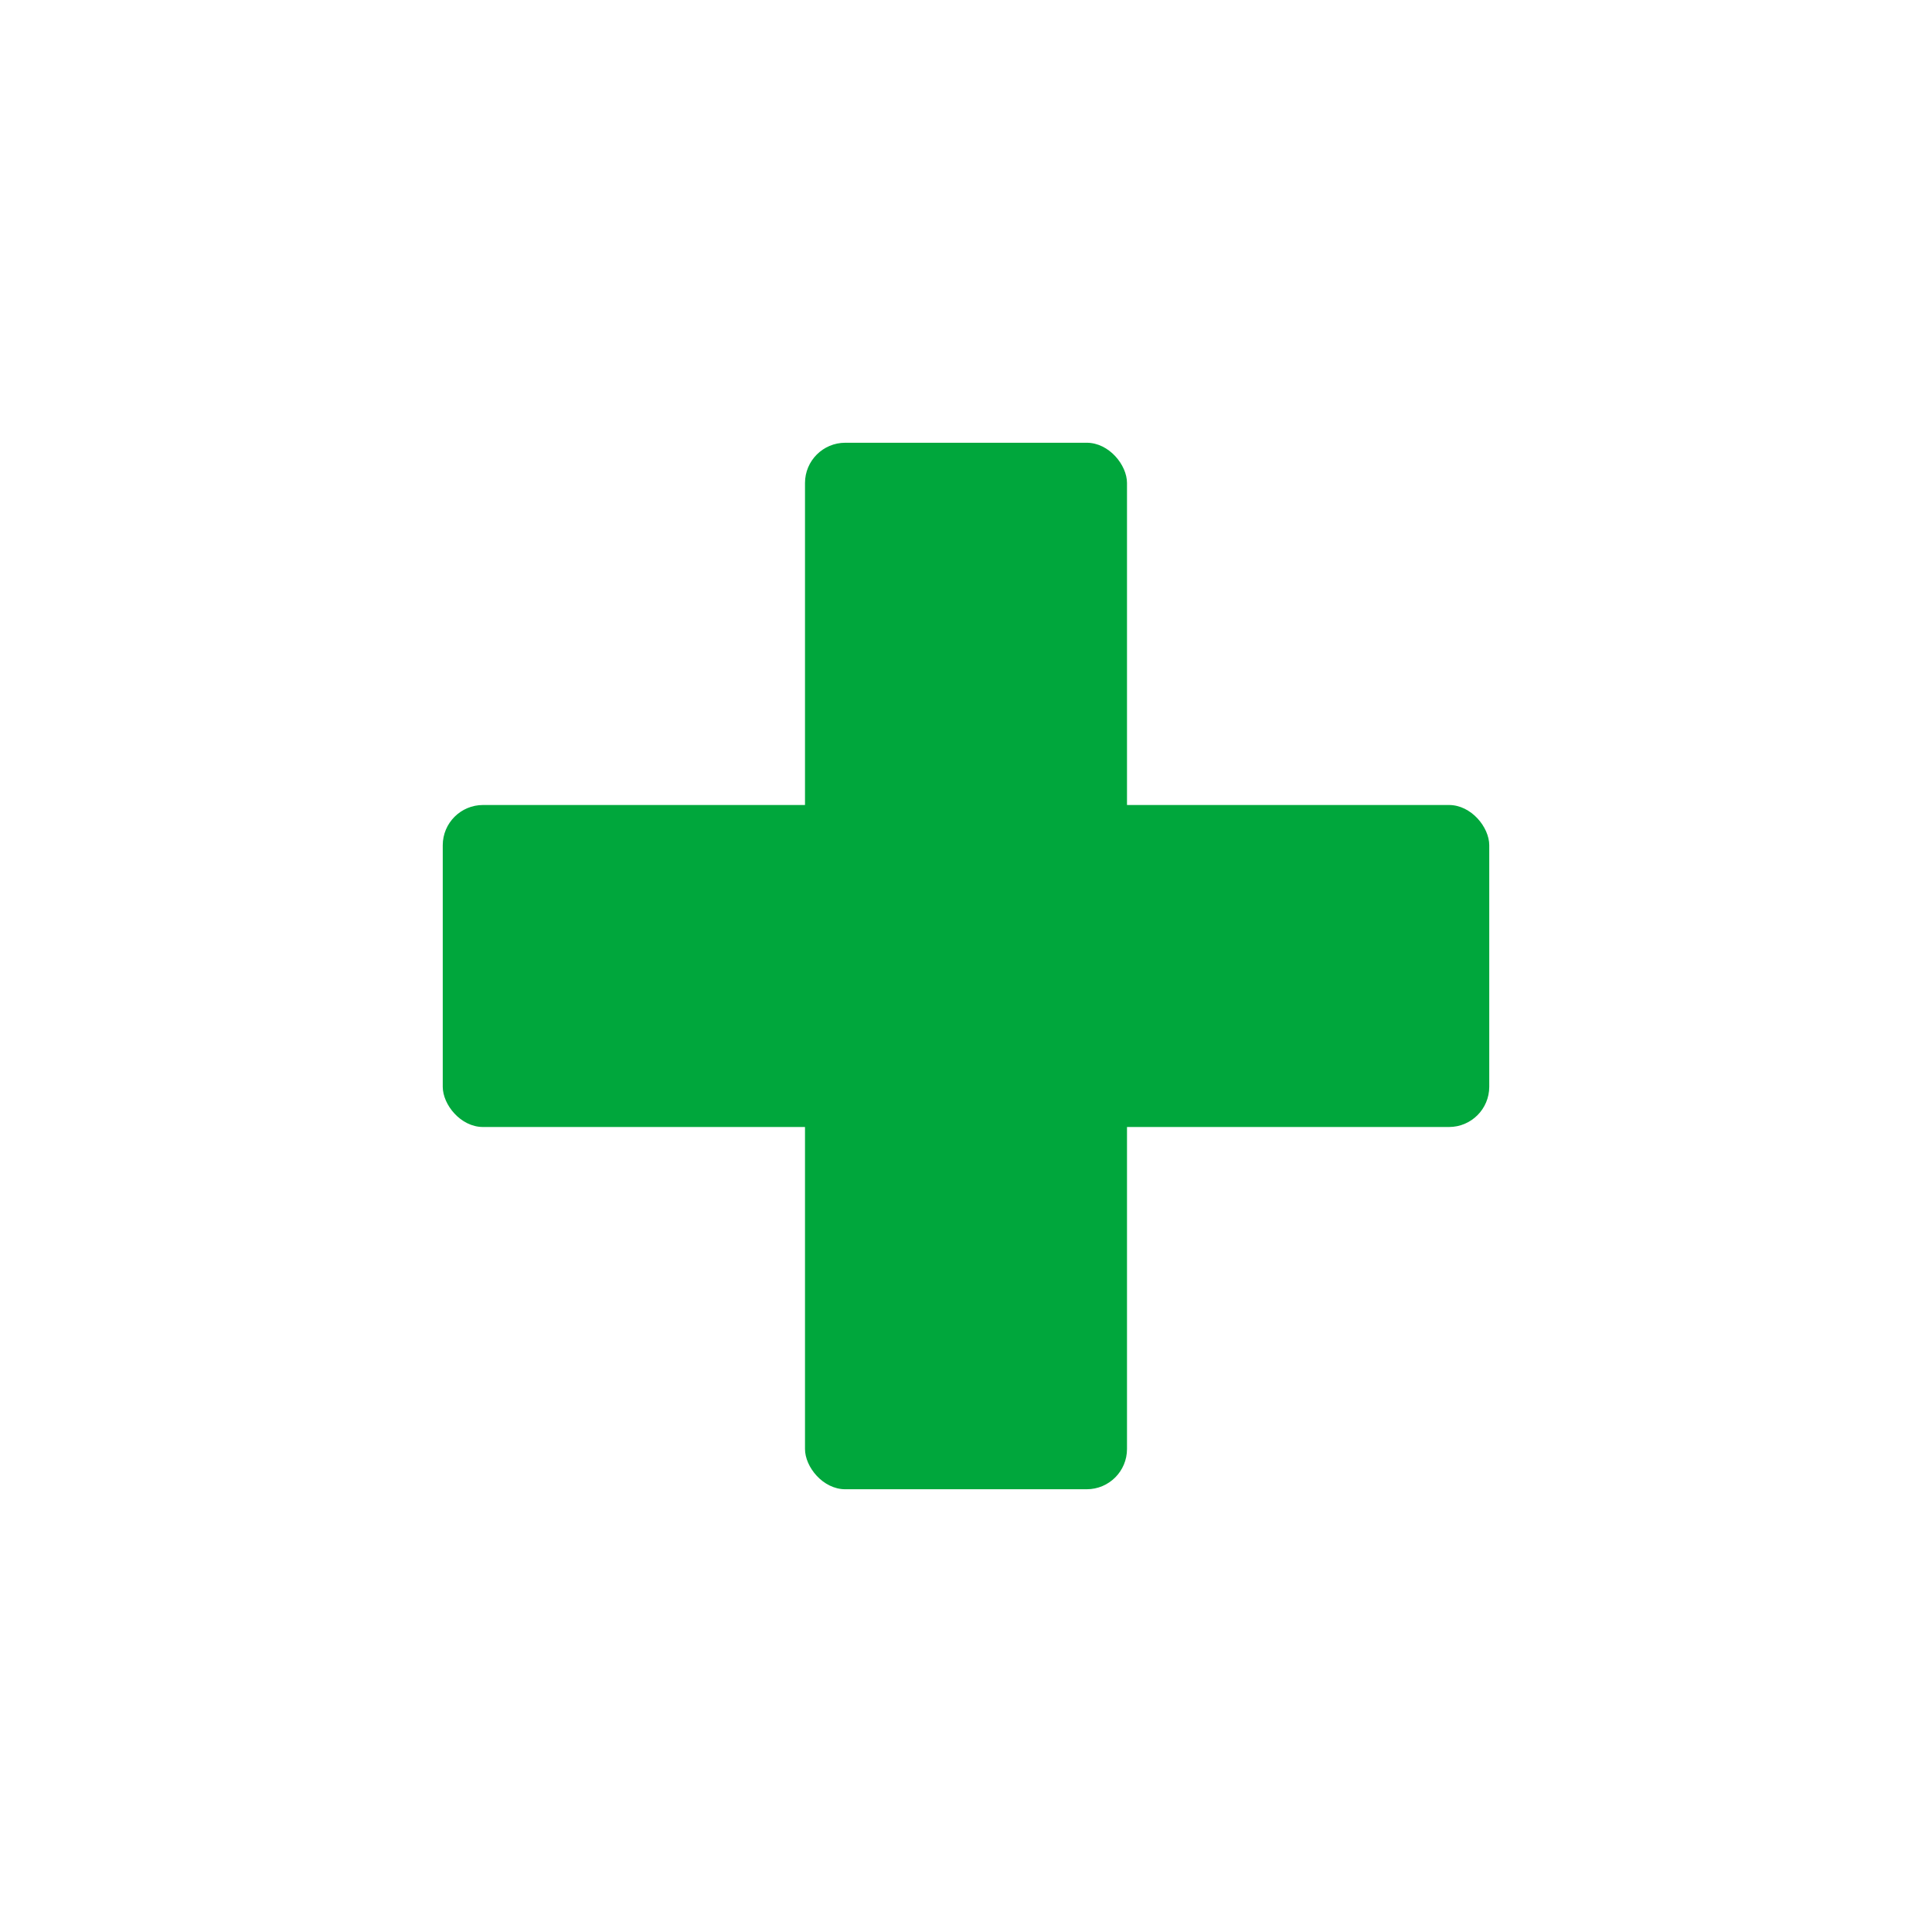 <svg width="24" height="24" viewBox="0 0 24 24" fill="none" xmlns="http://www.w3.org/2000/svg">
<rect x="5.5" y="10" width="13" height="4" rx="0.5" fill="#00A73C"/>
<rect x="10" y="5.5" width="4" height="13" rx="0.5" fill="#00A73C"/>
</svg>
